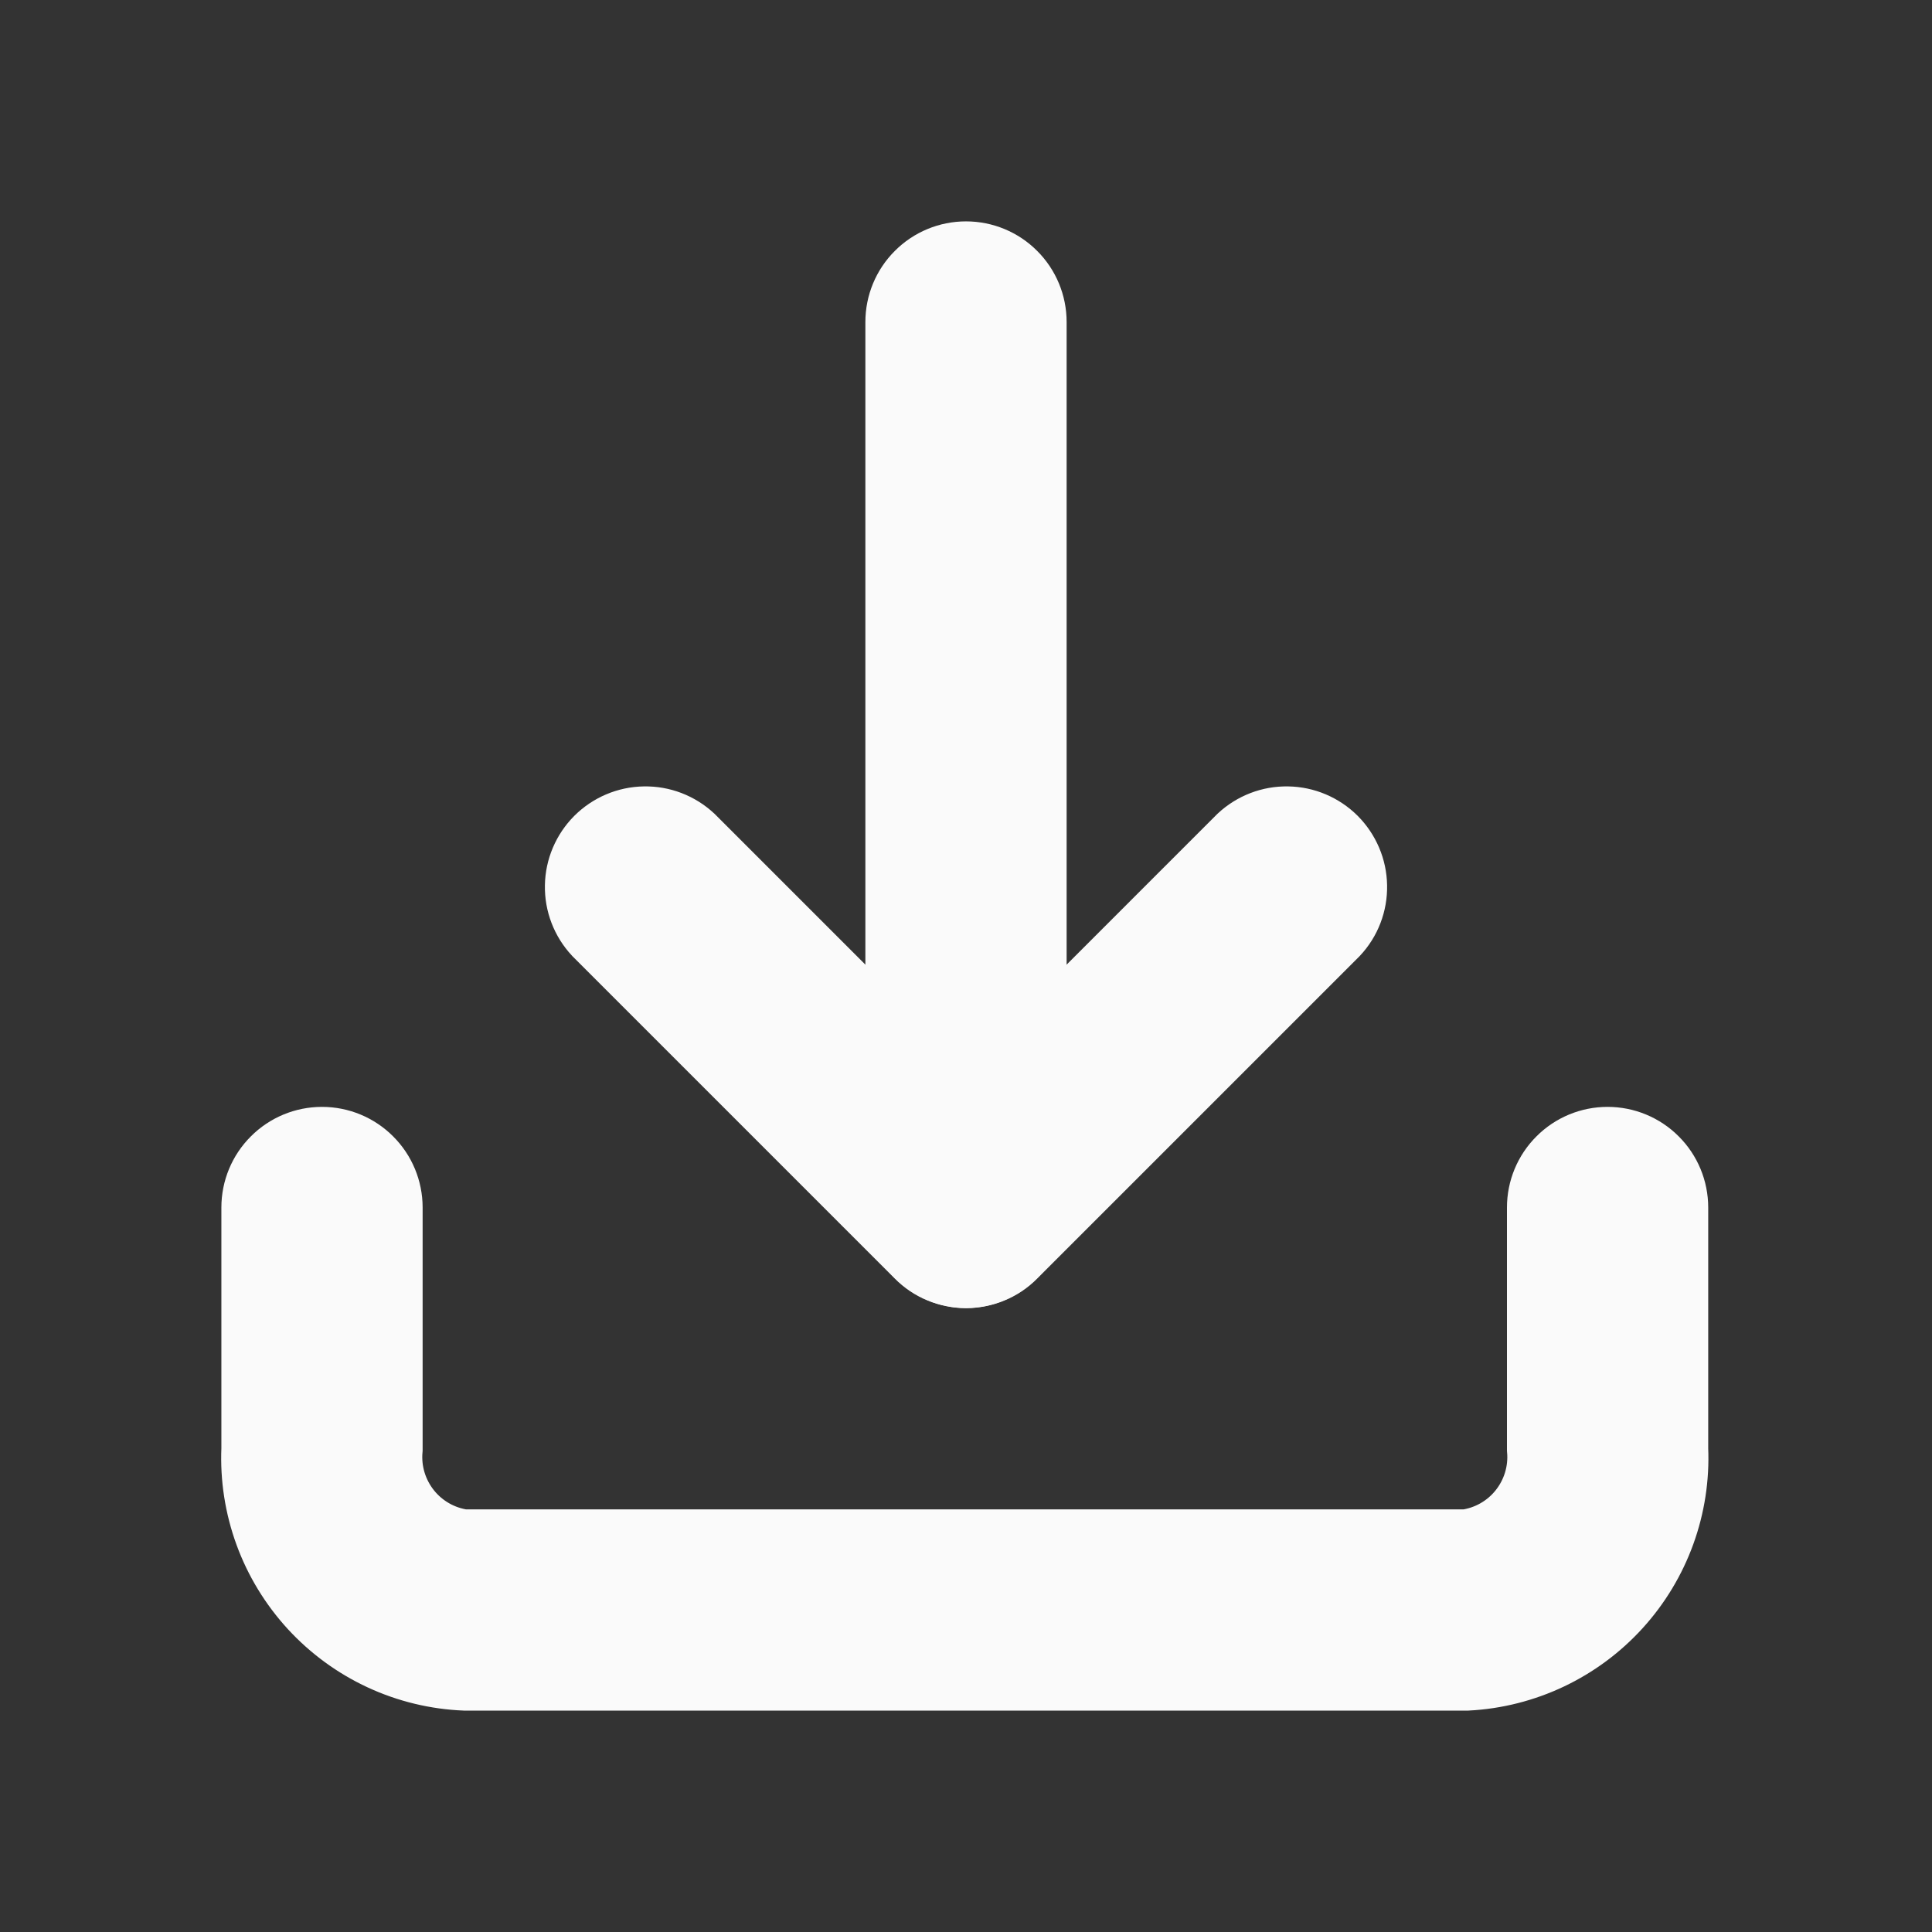 <!DOCTYPE svg PUBLIC "-//W3C//DTD SVG 1.1//EN" "http://www.w3.org/Graphics/SVG/1.1/DTD/svg11.dtd">
<!-- Uploaded to: SVG Repo, www.svgrepo.com, Transformed by: SVG Repo Mixer Tools -->
<svg width="800px" height="800px" viewBox="0 0 24 24" fill="none" xmlns="http://www.w3.org/2000/svg" stroke="#fafafa">
<rect x="0" y="0" width="24" height="24" fill="#333333" stroke="none"/>
<g id="SVGRepo_bgCarrier" stroke-width="0"/>
<g id="SVGRepo_tracerCarrier" stroke-linecap="round" stroke-linejoin="round"/>
<g id="SVGRepo_iconCarrier"> <path d="M18.22 20.75H5.78C5.433 20.736 5.093 20.654 4.778 20.508C4.463 20.362 4.18 20.155 3.945 19.9C3.71 19.644 3.527 19.345 3.408 19.019C3.289 18.693 3.235 18.347 3.25 18V15C3.25 14.801 3.329 14.61 3.47 14.47C3.61 14.329 3.801 14.25 4 14.25C4.199 14.25 4.39 14.329 4.53 14.47C4.671 14.61 4.75 14.801 4.75 15V18C4.724 18.297 4.814 18.592 5 18.825C5.186 19.058 5.455 19.21 5.75 19.25H18.22C18.515 19.21 18.784 19.058 18.97 18.825C19.156 18.592 19.246 18.297 19.22 18V15C19.22 14.801 19.299 14.61 19.44 14.47C19.58 14.329 19.771 14.25 19.97 14.25C20.169 14.25 20.36 14.329 20.5 14.47C20.641 14.61 20.72 14.801 20.72 15V18C20.75 18.695 20.504 19.374 20.036 19.889C19.568 20.404 18.915 20.714 18.22 20.75Z" fill="#fafafa"/> <path d="M12 15.75C11.902 15.75 11.804 15.731 11.713 15.693C11.622 15.656 11.539 15.6 11.47 15.53L7.47 11.53C7.338 11.388 7.265 11.2 7.269 11.005C7.272 10.811 7.351 10.626 7.488 10.488C7.626 10.351 7.811 10.272 8.005 10.269C8.2 10.265 8.388 10.338 8.53 10.47L12 13.94L15.47 10.47C15.612 10.338 15.8 10.265 15.995 10.269C16.189 10.272 16.374 10.351 16.512 10.488C16.649 10.626 16.728 10.811 16.731 11.005C16.735 11.2 16.663 11.388 16.53 11.53L12.53 15.53C12.461 15.6 12.378 15.656 12.287 15.693C12.196 15.731 12.098 15.75 12 15.75Z" fill="#fafafa"/> <path d="M12 15.75C11.802 15.747 11.613 15.668 11.473 15.527C11.332 15.387 11.253 15.198 11.25 15V4C11.25 3.801 11.329 3.61 11.47 3.47C11.61 3.329 11.801 3.25 12 3.25C12.199 3.25 12.39 3.329 12.53 3.47C12.671 3.61 12.75 3.801 12.75 4V15C12.747 15.198 12.668 15.387 12.527 15.527C12.387 15.668 12.198 15.747 12 15.75Z" fill="#fafafa"/> </g>
</svg>